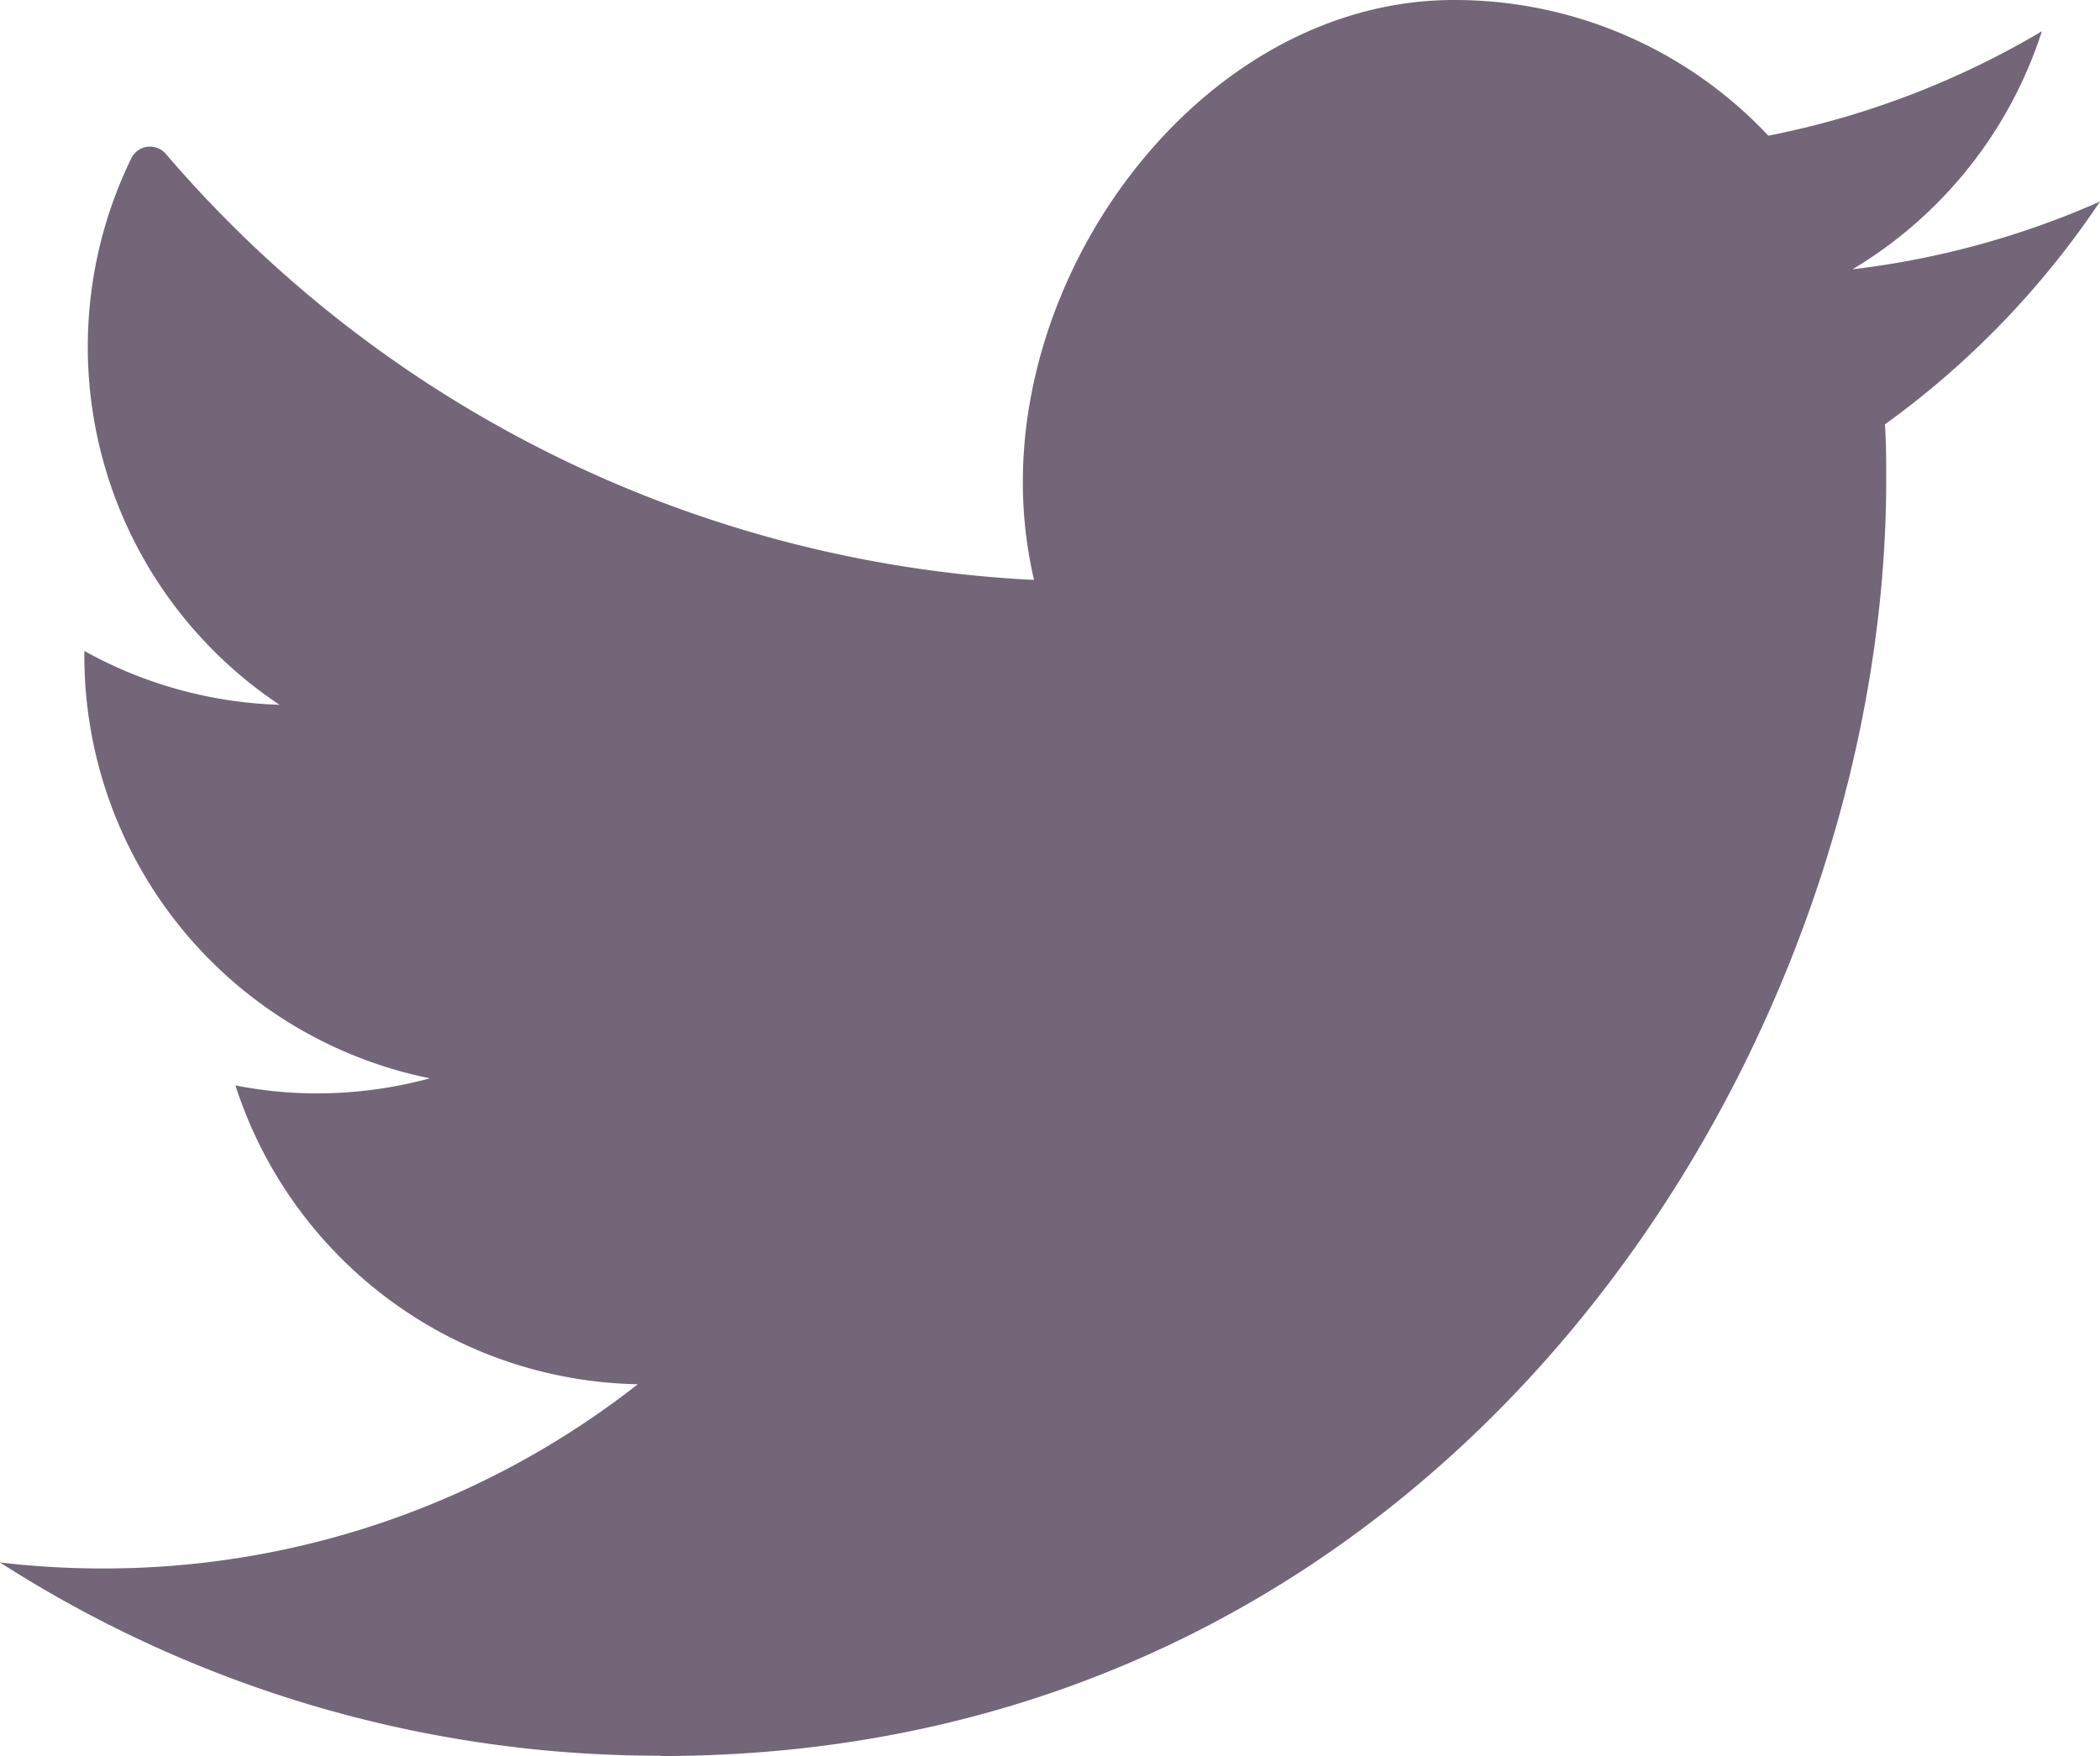 <svg xmlns="http://www.w3.org/2000/svg" width="26.304" height="22.001" viewBox="0 0 26.304 22.001">
  <g id="btn_twitter" transform="translate(-811.901 -787.047)">
    <path id="패스_205" data-name="패스 205" d="M816.177,811.569c9.925,0,15.35-8.865,15.35-15.984,0-.234,0-.466-.016-.7a10.953,10.953,0,0,0,2.694-2.792,10.768,10.768,0,0,1-3.1.849,5.408,5.408,0,0,0,2.372-2.982,10.805,10.805,0,0,1-3.426,1.308,5.389,5.389,0,0,0-3.938-1.7c-2.98,0-5.4,3.06-5.4,6.036a5.4,5.4,0,0,0,.14,1.23,15.318,15.318,0,0,1-10.869-5.331.261.261,0,0,0-.442.056,5.389,5.389,0,0,0,1.86,6.839,5.359,5.359,0,0,1-2.444-.674h0a5.4,5.4,0,0,0,4.328,5.354,5.428,5.428,0,0,1-1.422.189,5.321,5.321,0,0,1-1.014-.1,5.4,5.4,0,0,0,5.04,3.744,10.831,10.831,0,0,1-6.7,2.308,11.028,11.028,0,0,1-1.289-.075,15.282,15.282,0,0,0,8.272,2.421" transform="translate(4 -2.521)" fill="#736678"/>
  </g>
</svg>
